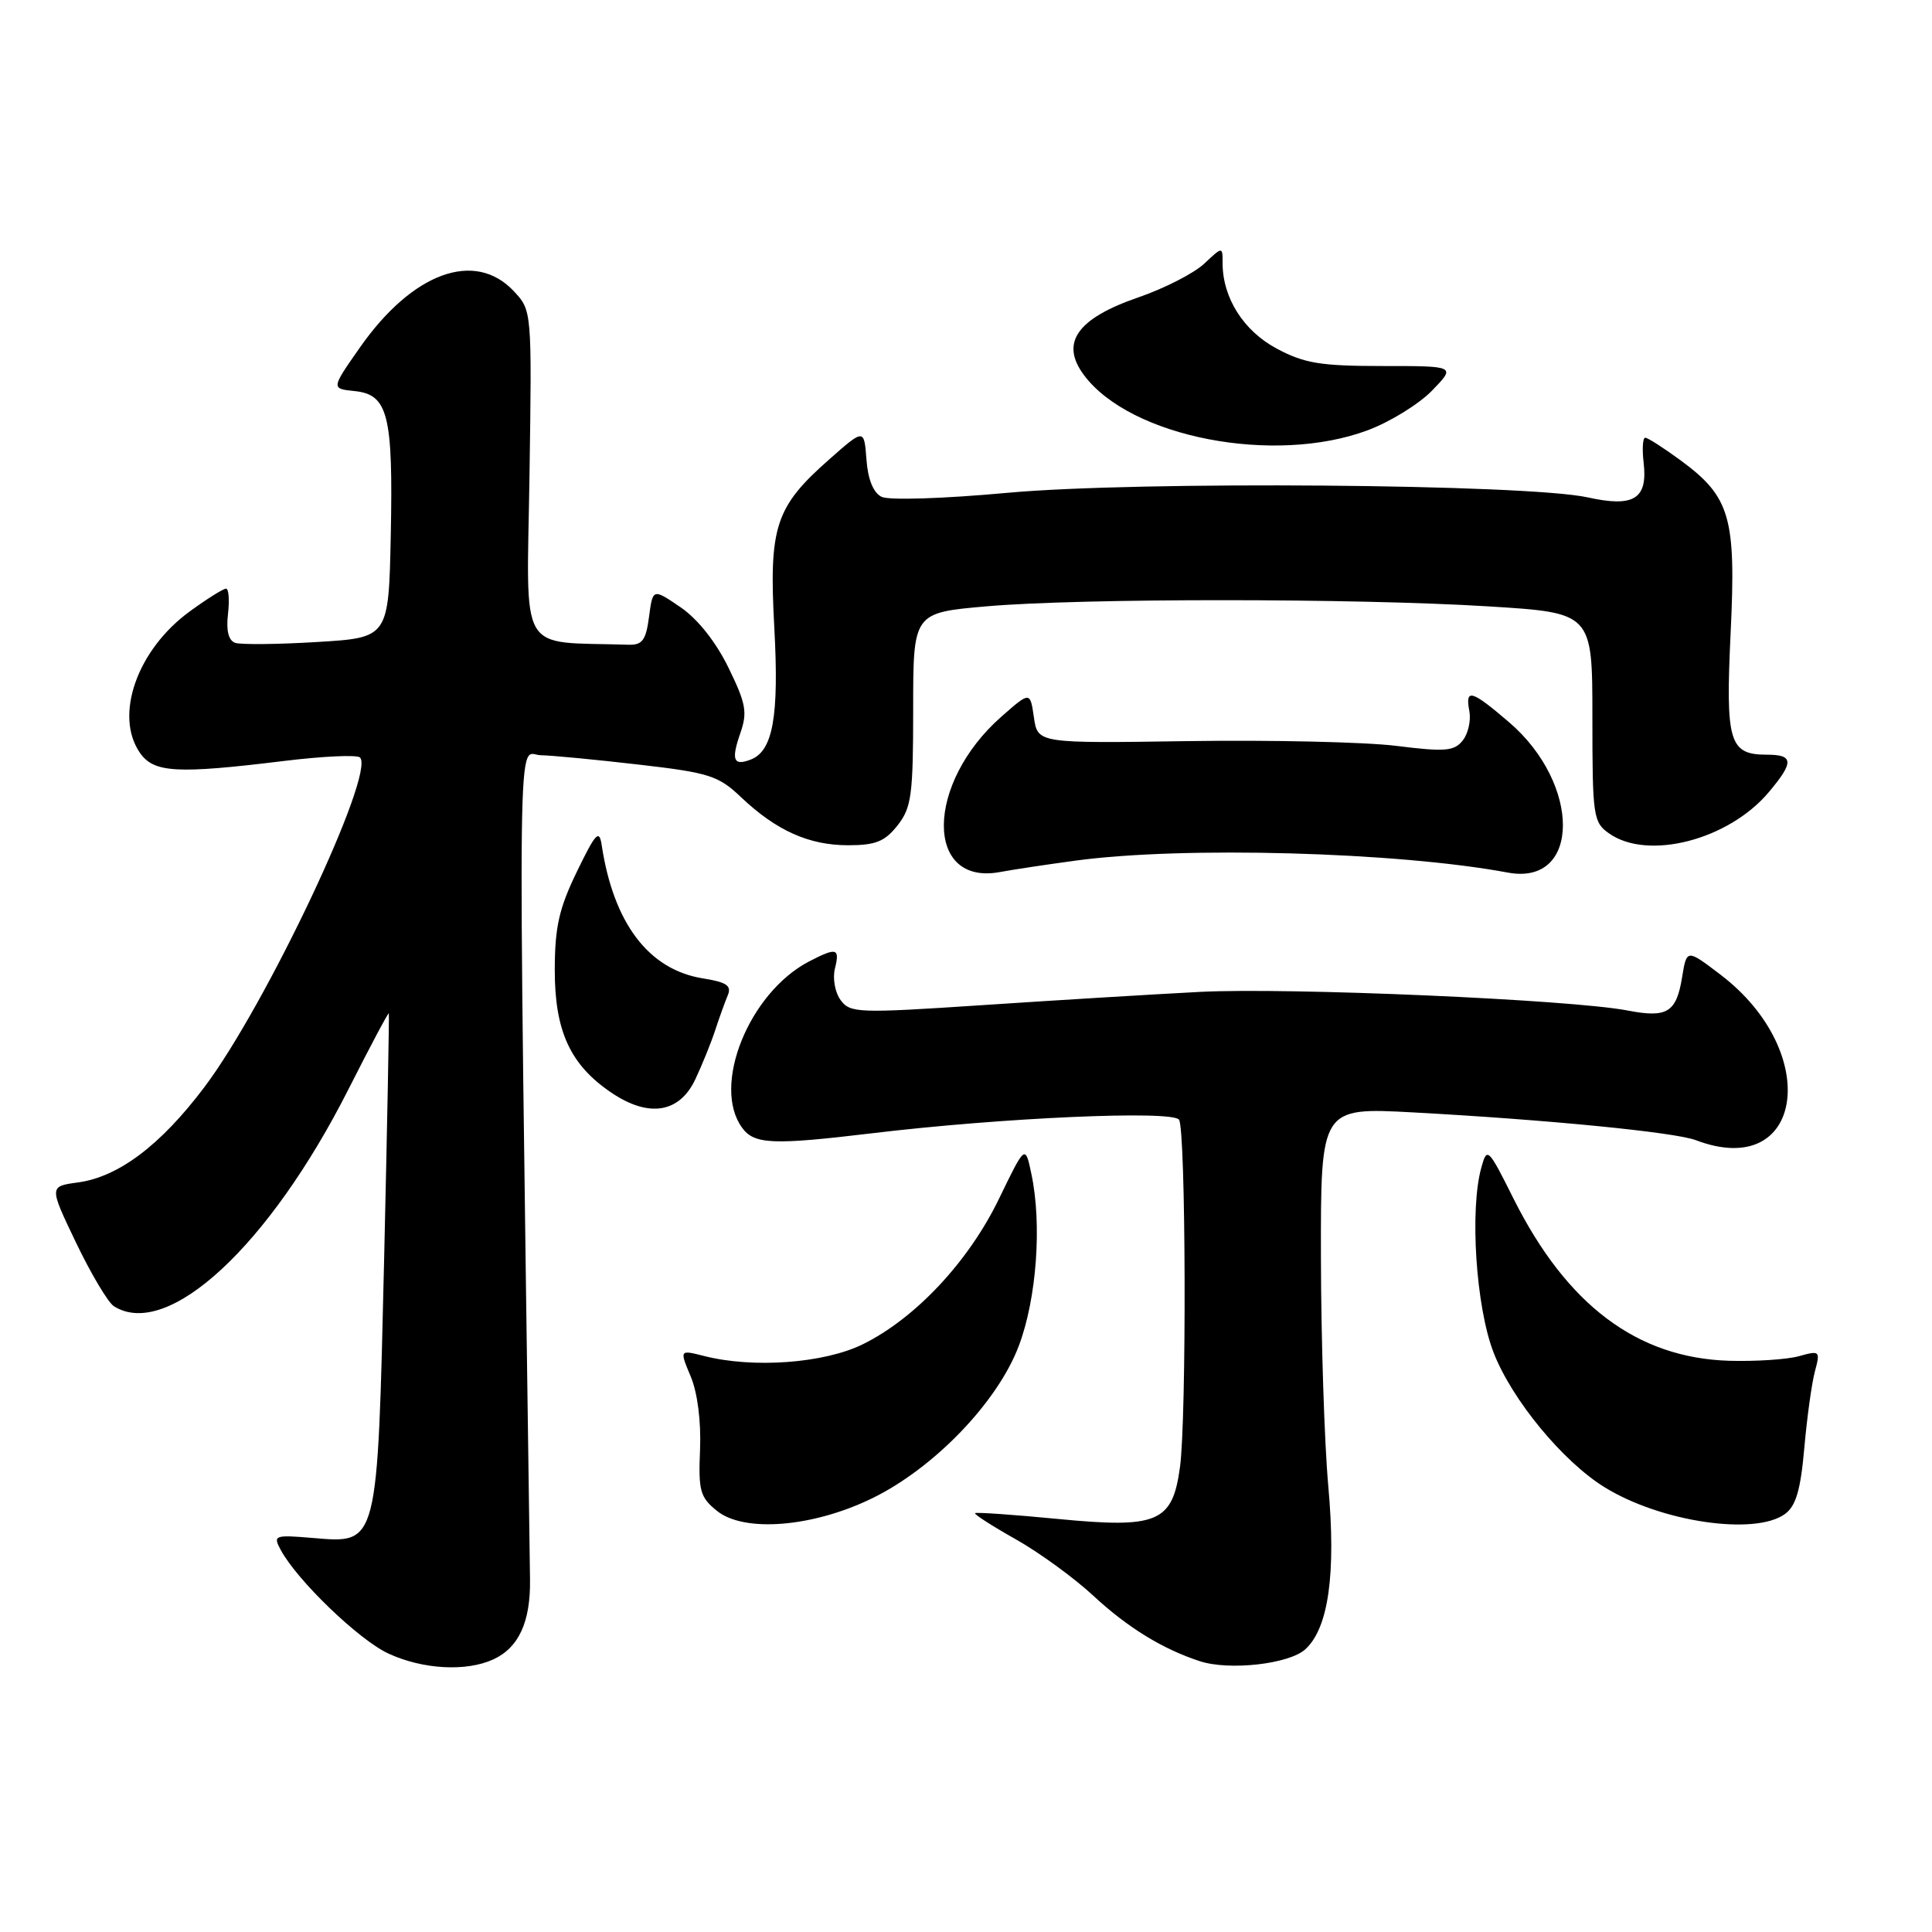 <?xml version="1.0" encoding="UTF-8" standalone="no"?>
<!DOCTYPE svg PUBLIC "-//W3C//DTD SVG 1.1//EN" "http://www.w3.org/Graphics/SVG/1.1/DTD/svg11.dtd" >
<svg xmlns="http://www.w3.org/2000/svg" xmlns:xlink="http://www.w3.org/1999/xlink" version="1.1" viewBox="0 0 256 256">
 <g >
 <path fill="currentColor"
d=" M 65.34 219.89 C 68.73 218.35 70.31 214.92 70.23 209.29 C 68.61 91.34 68.50 99.99 71.63 100.07 C 73.21 100.10 79.09 100.67 84.70 101.32 C 93.98 102.39 95.19 102.78 98.20 105.64 C 102.85 110.05 107.18 112.00 112.38 112.00 C 116.02 112.00 117.24 111.51 118.93 109.37 C 120.78 107.01 121.00 105.37 121.00 93.96 C 121.00 81.19 121.00 81.19 130.75 80.34 C 143.33 79.25 179.63 79.26 197.25 80.35 C 211.00 81.20 211.00 81.20 211.00 95.05 C 211.00 108.21 211.11 108.96 213.22 110.44 C 218.38 114.06 229.05 111.29 234.37 104.97 C 237.73 100.98 237.68 100.00 234.12 100.00 C 229.12 100.00 228.63 98.34 229.32 83.81 C 230.05 68.53 229.27 65.84 222.69 61.00 C 220.44 59.35 218.34 58.00 218.00 58.00 C 217.67 58.00 217.58 59.49 217.79 61.31 C 218.35 66.11 216.50 67.26 210.40 65.91 C 202.34 64.13 150.73 63.72 133.50 65.30 C 125.02 66.08 117.76 66.31 116.81 65.83 C 115.72 65.29 115.00 63.52 114.81 60.89 C 114.50 56.79 114.50 56.79 109.88 60.87 C 102.72 67.18 101.87 69.78 102.60 83.17 C 103.24 94.95 102.42 99.52 99.47 100.65 C 97.18 101.53 96.86 100.70 98.10 97.14 C 99.06 94.38 98.85 93.22 96.52 88.46 C 94.85 85.04 92.44 82.01 90.17 80.46 C 86.50 77.96 86.50 77.96 86.00 81.73 C 85.59 84.85 85.11 85.49 83.25 85.43 C 68.46 84.96 69.80 87.25 70.16 63.07 C 70.48 41.14 70.48 41.14 68.07 38.57 C 62.91 33.09 54.65 36.11 47.70 46.03 C 43.87 51.50 43.87 51.50 46.99 51.82 C 51.42 52.27 52.10 54.98 51.78 70.89 C 51.50 84.50 51.50 84.50 42.00 85.07 C 36.77 85.39 31.90 85.43 31.16 85.18 C 30.28 84.87 29.95 83.56 30.21 81.36 C 30.42 79.51 30.31 78.00 29.95 78.00 C 29.59 78.00 27.44 79.34 25.18 80.99 C 18.18 86.06 15.09 94.82 18.56 99.78 C 20.40 102.40 23.44 102.57 37.56 100.84 C 42.76 100.20 47.32 99.99 47.70 100.37 C 49.78 102.45 35.23 133.27 27.06 144.08 C 21.26 151.77 15.68 155.96 10.32 156.68 C 6.50 157.20 6.50 157.20 10.09 164.69 C 12.07 168.81 14.32 172.59 15.09 173.08 C 22.20 177.58 35.67 165.11 46.20 144.28 C 49.05 138.65 51.44 134.15 51.52 134.27 C 51.59 134.40 51.31 149.04 50.90 166.82 C 50.00 205.04 50.14 204.51 41.46 203.79 C 36.35 203.36 36.16 203.44 37.19 205.36 C 39.36 209.41 47.60 217.34 51.50 219.12 C 56.05 221.21 61.76 221.52 65.34 219.89 Z  M 172.95 218.55 C 176.04 215.75 177.05 208.53 176.00 196.85 C 175.49 191.16 175.05 177.55 175.03 166.62 C 175.00 146.74 175.00 146.74 187.25 147.40 C 204.97 148.36 221.92 150.02 224.71 151.08 C 238.97 156.50 241.52 139.48 227.99 129.16 C 223.50 125.74 223.50 125.74 222.89 129.47 C 222.13 134.16 220.91 134.91 215.68 133.90 C 208.20 132.45 170.79 130.83 159.00 131.43 C 152.68 131.76 139.68 132.55 130.11 133.19 C 113.66 134.28 112.65 134.24 111.38 132.51 C 110.64 131.50 110.31 129.63 110.63 128.34 C 111.31 125.62 110.87 125.50 107.20 127.40 C 99.24 131.55 94.27 143.89 98.34 149.44 C 99.94 151.64 102.40 151.74 115.50 150.17 C 132.76 148.09 155.40 147.09 156.23 148.37 C 157.14 149.77 157.24 187.96 156.35 194.43 C 155.35 201.73 153.41 202.55 140.19 201.27 C 134.31 200.70 129.37 200.36 129.20 200.50 C 129.04 200.64 131.46 202.20 134.59 203.96 C 137.71 205.72 142.34 209.09 144.88 211.45 C 149.43 215.67 154.06 218.51 158.99 220.12 C 162.90 221.39 170.79 220.50 172.95 218.55 Z  M 115.55 198.54 C 123.76 194.54 132.18 185.80 135.00 178.33 C 137.36 172.08 138.08 162.26 136.67 155.58 C 135.85 151.66 135.85 151.66 132.38 158.83 C 128.35 167.16 121.31 174.68 114.33 178.12 C 109.20 180.65 99.79 181.34 93.27 179.67 C 90.04 178.85 90.04 178.85 91.53 182.41 C 92.43 184.57 92.91 188.37 92.76 192.07 C 92.53 197.53 92.76 198.39 94.99 200.19 C 98.58 203.10 107.66 202.38 115.55 198.54 Z  M 236.52 200.61 C 237.97 199.55 238.59 197.44 239.08 191.86 C 239.44 187.81 240.07 183.24 240.49 181.70 C 241.21 179.00 241.14 178.93 238.37 179.70 C 236.79 180.14 232.63 180.41 229.13 180.31 C 216.92 179.94 207.61 172.93 200.53 158.79 C 197.19 152.10 197.04 151.97 196.29 154.69 C 194.72 160.28 195.57 173.19 197.90 179.20 C 200.31 185.44 207.07 193.65 212.62 197.07 C 220.05 201.67 232.55 203.51 236.52 200.61 Z  M 92.14 143.00 C 93.05 141.07 94.23 138.15 94.77 136.50 C 95.31 134.85 96.06 132.77 96.43 131.89 C 96.97 130.61 96.29 130.14 93.13 129.64 C 85.96 128.49 81.30 122.35 79.73 112.00 C 79.41 109.85 78.94 110.34 76.44 115.50 C 74.08 120.36 73.52 122.83 73.51 128.50 C 73.50 136.63 75.56 141.11 81.02 144.79 C 85.98 148.14 90.04 147.48 92.14 143.00 Z  M 142.50 114.04 C 156.75 112.10 185.16 112.89 199.79 115.62 C 209.45 117.43 209.55 103.91 199.95 95.69 C 194.94 91.40 194.12 91.18 194.70 94.25 C 194.93 95.49 194.53 97.23 193.81 98.13 C 192.68 99.54 191.47 99.64 185.00 98.83 C 180.88 98.32 168.50 98.04 157.50 98.20 C 137.50 98.50 137.50 98.50 137.00 95.06 C 136.50 91.61 136.50 91.61 132.69 94.96 C 122.62 103.82 122.49 117.41 132.50 115.55 C 134.15 115.24 138.65 114.56 142.50 114.04 Z  M 181.26 57.00 C 184.20 55.90 188.02 53.54 189.76 51.75 C 192.91 48.50 192.91 48.50 183.20 48.50 C 174.98 48.50 172.84 48.15 169.17 46.19 C 164.77 43.84 162.00 39.46 162.00 34.86 C 162.00 32.65 162.00 32.65 159.55 34.95 C 158.21 36.21 154.28 38.22 150.82 39.41 C 142.70 42.21 140.44 45.43 143.63 49.70 C 149.77 57.95 168.85 61.65 181.26 57.00 Z "/>
</g>
</svg>